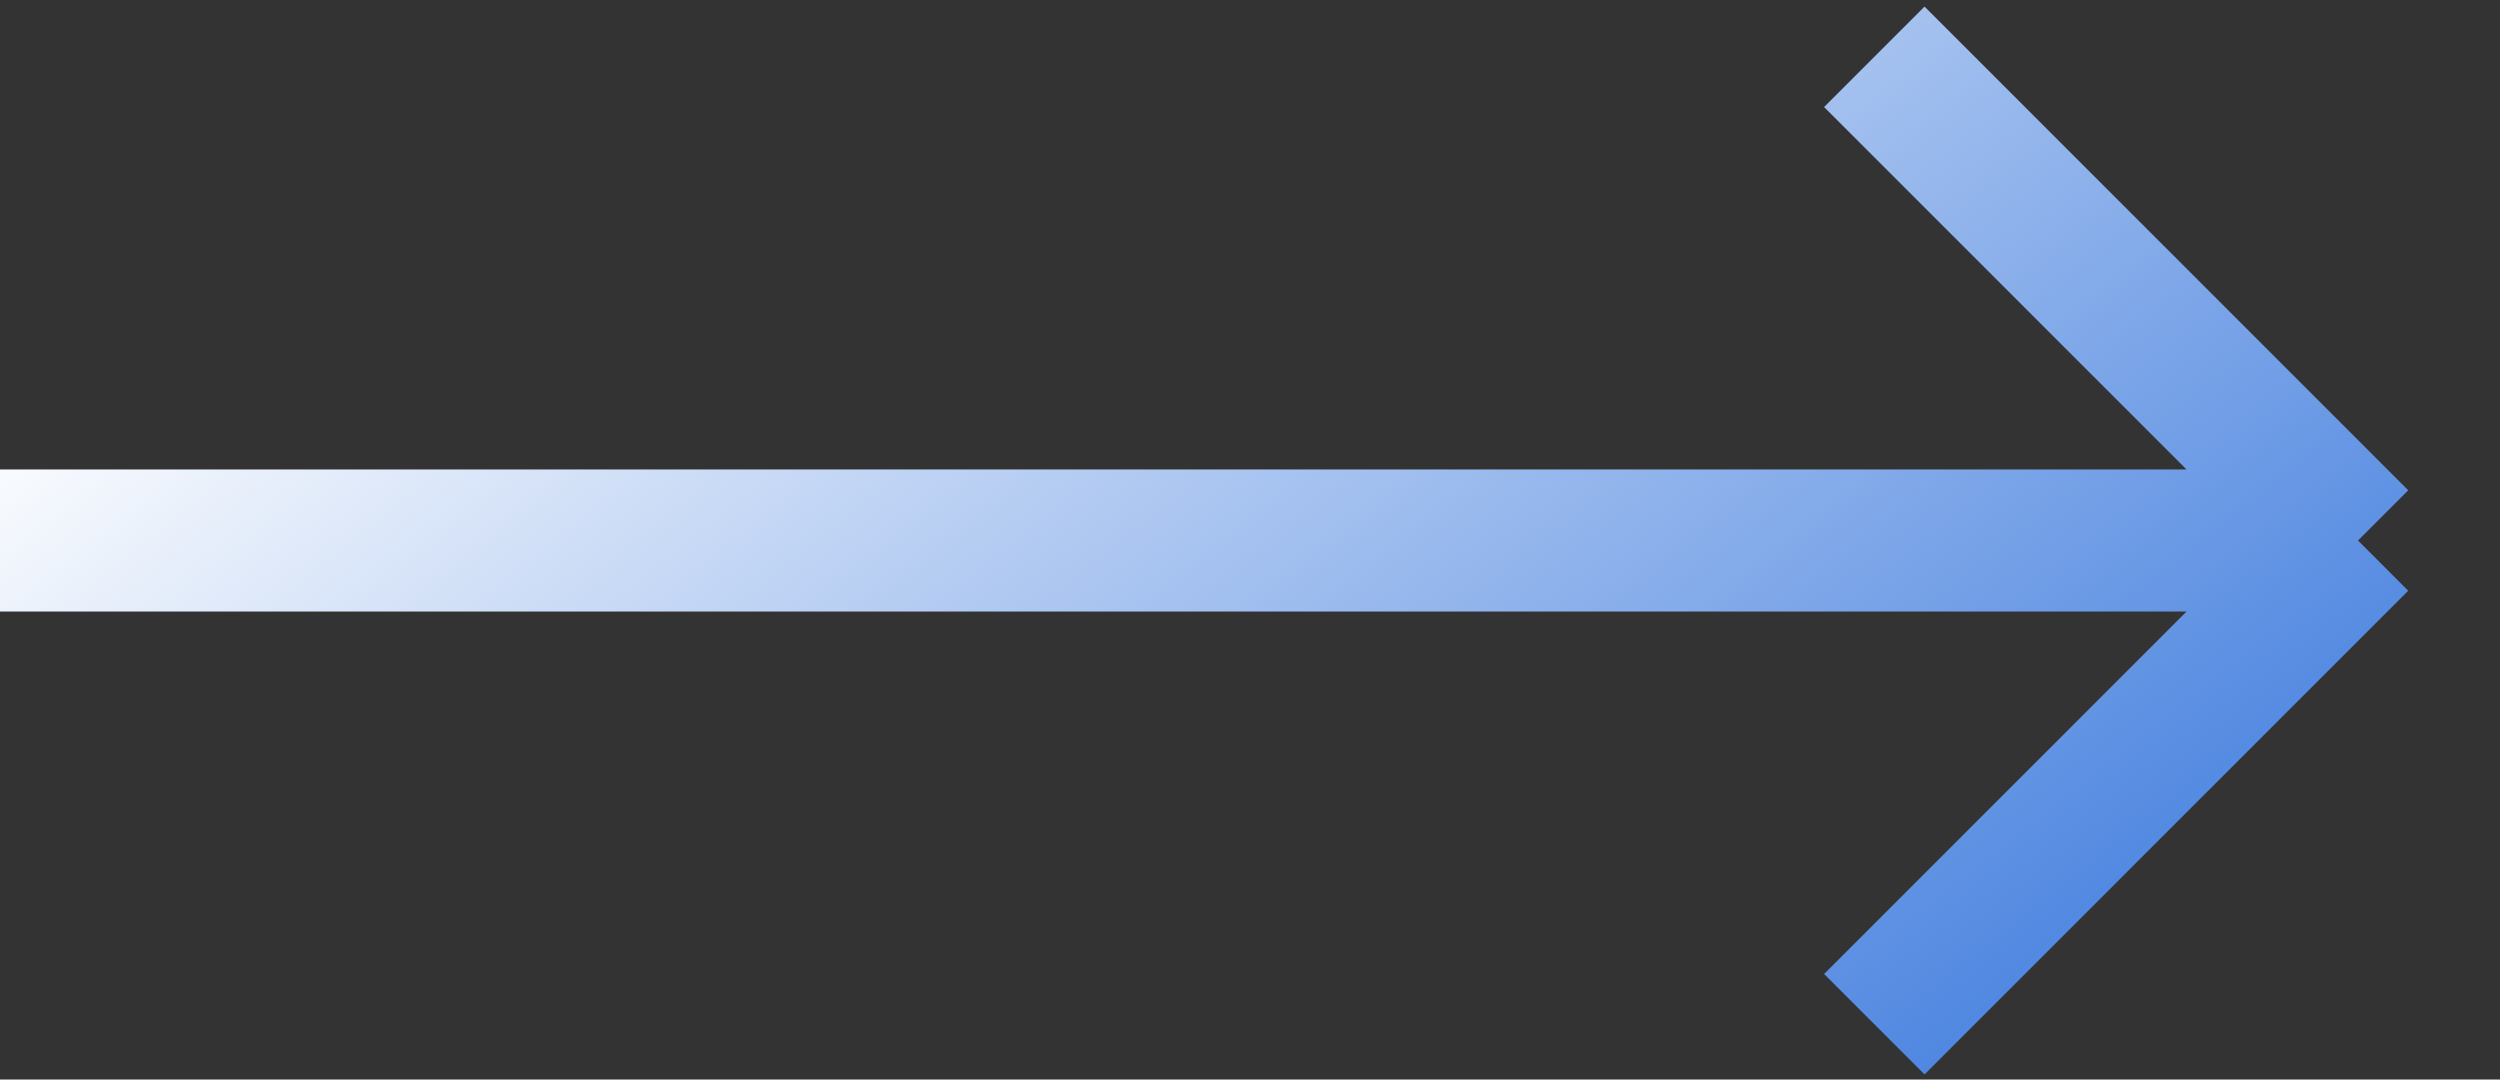 <svg width="44" height="19" viewBox="0 0 44 19" fill="none" xmlns="http://www.w3.org/2000/svg">
<rect x="0" y="0" width="44" height="19" fill="#333333" stroke="none"/>
<path d="M0 9.513H41.501M41.501 9.513L32.988 1M41.501 9.513L32.988 18.026" stroke="url(#paint0_linear_4001_1018)" stroke-width="2.5"/>
<defs>
<linearGradient id="paint0_linear_4001_1018" x1="14.057" y1="-4.321" x2="35.309" y2="22.416" gradientUnits="userSpaceOnUse">
<stop stop-color="white"/>
<stop offset="1" stop-color="#3B79DD"/>
</linearGradient>
</defs>
</svg>
